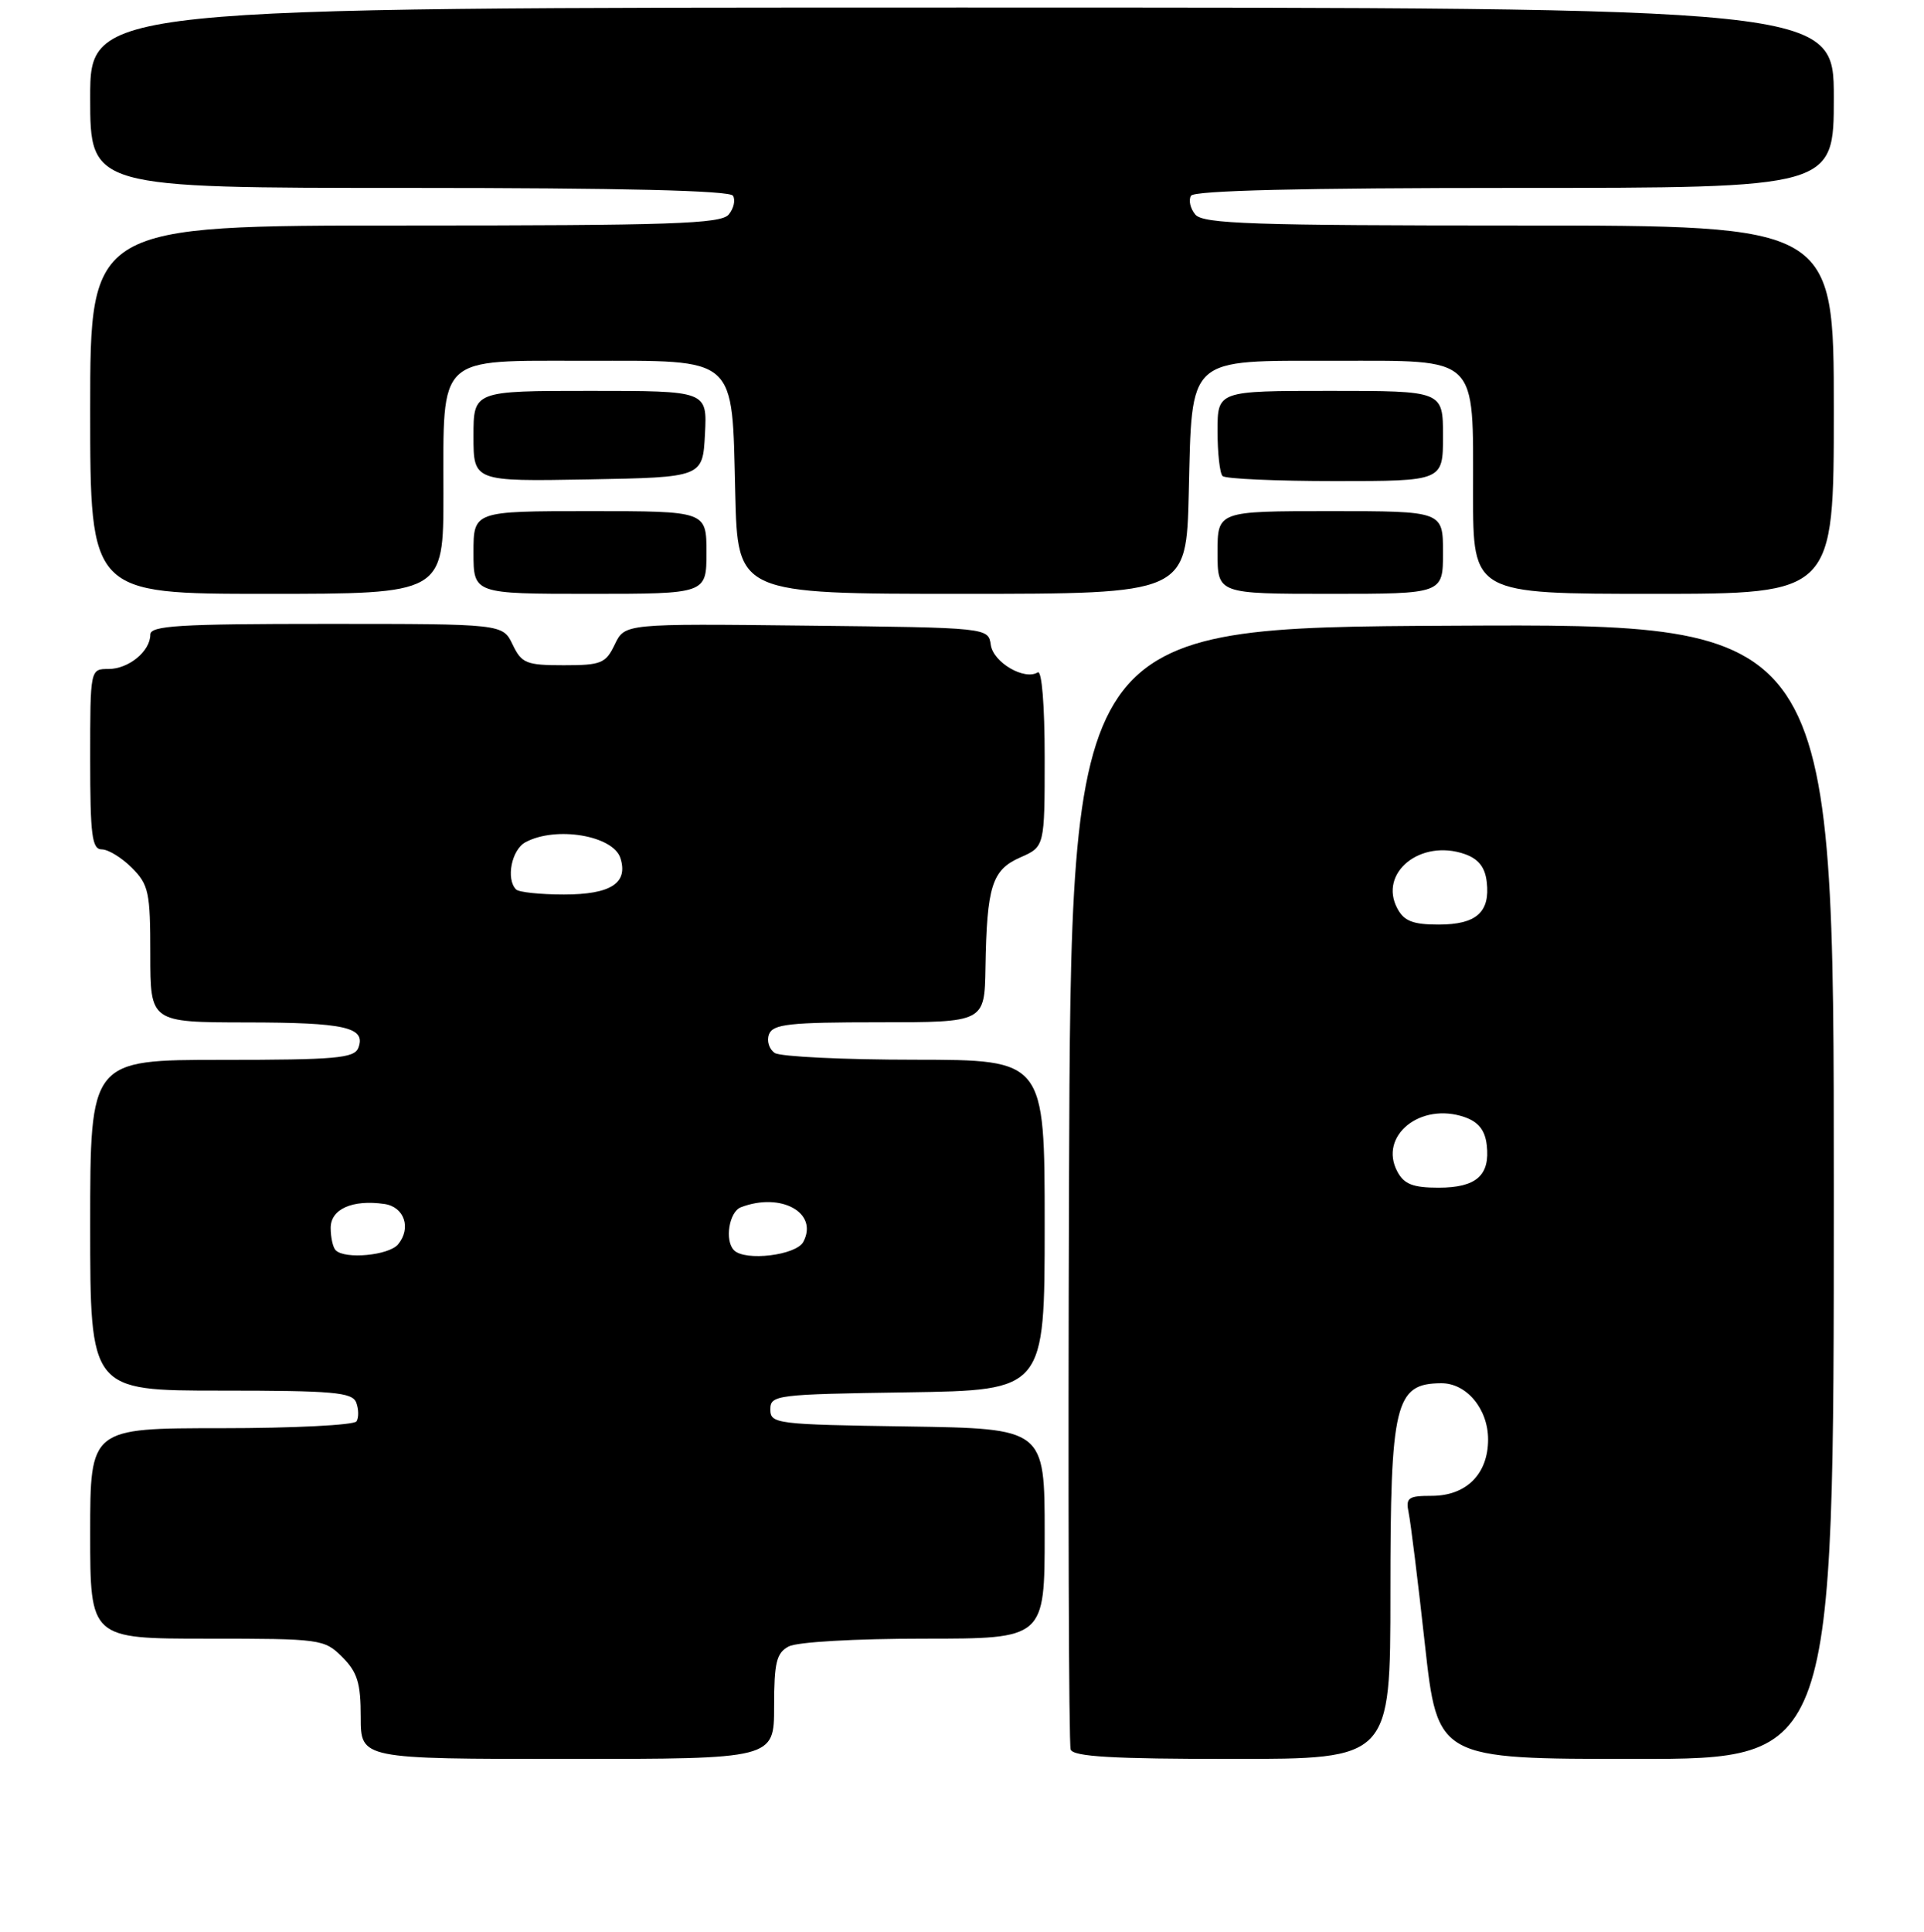 <?xml version="1.0" encoding="UTF-8" standalone="no"?>
<!DOCTYPE svg PUBLIC "-//W3C//DTD SVG 1.1//EN" "http://www.w3.org/Graphics/SVG/1.1/DTD/svg11.dtd" >
<svg xmlns="http://www.w3.org/2000/svg" xmlns:xlink="http://www.w3.org/1999/xlink" version="1.1" viewBox="0 0 256 257">
 <g >
 <path fill="currentColor"
d=" M 103.00 227.04 C 103.00 221.17 103.31 219.91 104.93 219.04 C 106.04 218.44 113.77 218.00 122.93 218.00 C 139.00 218.00 139.00 218.00 139.00 204.02 C 139.00 190.05 139.00 190.05 120.75 189.77 C 103.26 189.51 102.50 189.42 102.50 187.50 C 102.50 185.58 103.26 185.49 120.75 185.23 C 139.00 184.95 139.00 184.95 139.00 162.98 C 139.00 141.00 139.00 141.00 121.75 140.98 C 112.26 140.98 103.87 140.57 103.10 140.09 C 102.34 139.60 101.99 138.48 102.32 137.60 C 102.85 136.24 105.03 136.00 116.97 136.00 C 131.00 136.00 131.00 136.00 131.12 128.75 C 131.30 117.89 131.98 115.73 135.75 114.07 C 139.00 112.64 139.00 112.64 139.00 100.76 C 139.00 93.82 138.62 89.12 138.08 89.45 C 136.31 90.55 132.16 88.13 131.83 85.80 C 131.50 83.50 131.50 83.50 107.31 83.23 C 83.13 82.96 83.13 82.96 81.80 85.73 C 80.59 88.26 79.99 88.50 75.00 88.50 C 70.02 88.50 69.41 88.25 68.21 85.75 C 66.89 83.00 66.89 83.00 43.45 83.00 C 23.79 83.00 20.00 83.23 20.00 84.43 C 20.00 86.64 17.12 89.00 14.43 89.00 C 12.00 89.00 12.00 89.00 12.00 101.00 C 12.00 111.16 12.24 113.00 13.55 113.00 C 14.40 113.00 16.20 114.10 17.55 115.45 C 19.79 117.70 20.00 118.68 20.00 126.95 C 20.00 136.00 20.00 136.00 32.75 136.02 C 45.93 136.03 48.73 136.66 47.68 139.40 C 47.15 140.78 44.68 141.00 29.53 141.00 C 12.00 141.00 12.00 141.00 12.00 163.00 C 12.00 185.00 12.00 185.00 29.39 185.00 C 44.37 185.00 46.87 185.22 47.40 186.59 C 47.73 187.46 47.75 188.59 47.44 189.09 C 47.13 189.59 39.03 190.00 29.44 190.00 C 12.00 190.00 12.00 190.00 12.00 204.00 C 12.00 218.00 12.00 218.00 27.55 218.00 C 42.72 218.00 43.15 218.06 45.55 220.45 C 47.56 222.47 48.00 223.90 48.00 228.45 C 48.00 234.00 48.00 234.00 75.50 234.00 C 103.00 234.00 103.00 234.00 103.00 227.04 Z  M 185.00 211.93 C 185.00 186.64 185.62 184.06 191.75 184.02 C 195.13 183.99 198.00 187.43 198.00 191.50 C 198.00 196.11 195.10 199.00 190.48 199.00 C 187.36 199.00 187.02 199.25 187.43 201.25 C 187.69 202.49 188.67 210.36 189.59 218.75 C 191.28 234.00 191.28 234.00 217.64 234.00 C 244.00 234.00 244.00 234.00 244.00 158.49 C 244.00 82.98 244.00 82.98 193.25 83.24 C 142.50 83.50 142.50 83.50 142.24 157.50 C 142.10 198.20 142.20 232.06 142.46 232.75 C 142.82 233.70 148.06 234.00 163.97 234.00 C 185.00 234.00 185.00 234.00 185.00 211.93 Z  M 59.00 65.72 C 59.00 47.07 58.01 48.00 77.90 48.00 C 98.30 48.00 97.38 47.18 97.83 65.60 C 98.15 79.00 98.15 79.00 128.00 79.00 C 157.85 79.00 157.85 79.00 158.17 65.60 C 158.62 47.23 157.78 48.00 177.60 48.00 C 196.91 48.00 196.00 47.12 196.00 65.72 C 196.00 79.00 196.00 79.00 220.00 79.00 C 244.00 79.00 244.00 79.00 244.00 54.50 C 244.00 30.00 244.00 30.00 202.12 30.00 C 166.68 30.00 160.06 29.78 159.04 28.54 C 158.37 27.74 158.12 26.62 158.47 26.04 C 158.90 25.35 173.16 25.00 201.56 25.00 C 244.00 25.00 244.00 25.00 244.00 13.00 C 244.00 1.00 244.00 1.00 128.00 1.00 C 12.00 1.00 12.00 1.00 12.00 13.00 C 12.00 25.00 12.00 25.00 54.44 25.00 C 82.84 25.00 97.10 25.35 97.53 26.04 C 97.88 26.62 97.63 27.74 96.96 28.54 C 95.94 29.78 89.32 30.00 53.88 30.00 C 12.00 30.00 12.00 30.00 12.00 54.50 C 12.00 79.00 12.00 79.00 35.50 79.00 C 59.00 79.00 59.00 79.00 59.00 65.72 Z  M 94.00 73.50 C 94.00 68.00 94.00 68.00 78.50 68.00 C 63.00 68.00 63.00 68.00 63.00 73.50 C 63.00 79.00 63.00 79.00 78.50 79.00 C 94.00 79.00 94.00 79.00 94.00 73.50 Z  M 192.00 73.50 C 192.00 68.00 192.00 68.00 177.00 68.00 C 162.00 68.00 162.00 68.00 162.00 73.50 C 162.00 79.00 162.00 79.00 177.00 79.00 C 192.00 79.00 192.00 79.00 192.00 73.50 Z  M 93.80 57.75 C 94.10 52.00 94.10 52.00 78.55 52.00 C 63.00 52.00 63.00 52.00 63.00 58.03 C 63.00 64.05 63.00 64.05 78.25 63.78 C 93.50 63.50 93.50 63.50 93.80 57.75 Z  M 192.00 58.00 C 192.00 52.00 192.00 52.00 177.00 52.00 C 162.00 52.00 162.00 52.00 162.00 57.33 C 162.00 60.27 162.30 62.97 162.67 63.33 C 163.03 63.70 169.78 64.00 177.67 64.00 C 192.00 64.00 192.00 64.00 192.00 58.00 Z  M 44.67 166.33 C 44.30 165.97 44.00 164.63 44.00 163.35 C 44.00 160.85 46.88 159.56 51.14 160.17 C 53.80 160.55 54.76 163.38 52.96 165.55 C 51.74 167.01 45.90 167.57 44.67 166.33 Z  M 97.67 166.33 C 96.39 165.06 97.01 161.21 98.58 160.61 C 103.92 158.56 108.95 161.35 106.88 165.22 C 105.93 167.00 99.15 167.82 97.67 166.33 Z  M 68.67 118.33 C 67.29 116.95 68.07 113.03 69.93 112.04 C 73.98 109.87 81.59 111.15 82.55 114.16 C 83.61 117.49 81.26 119.00 75.04 119.00 C 71.90 119.00 69.03 118.70 68.67 118.33 Z  M 185.93 155.87 C 183.39 151.12 189.01 146.57 194.89 148.62 C 196.72 149.26 197.60 150.37 197.82 152.33 C 198.29 156.36 196.44 158.00 191.41 158.00 C 188.01 158.00 186.82 157.54 185.93 155.87 Z  M 185.93 120.87 C 183.39 116.12 189.01 111.57 194.89 113.62 C 196.72 114.26 197.60 115.37 197.82 117.33 C 198.29 121.36 196.44 123.00 191.41 123.00 C 188.01 123.00 186.82 122.54 185.93 120.87 Z "/>
</g>
</svg>
